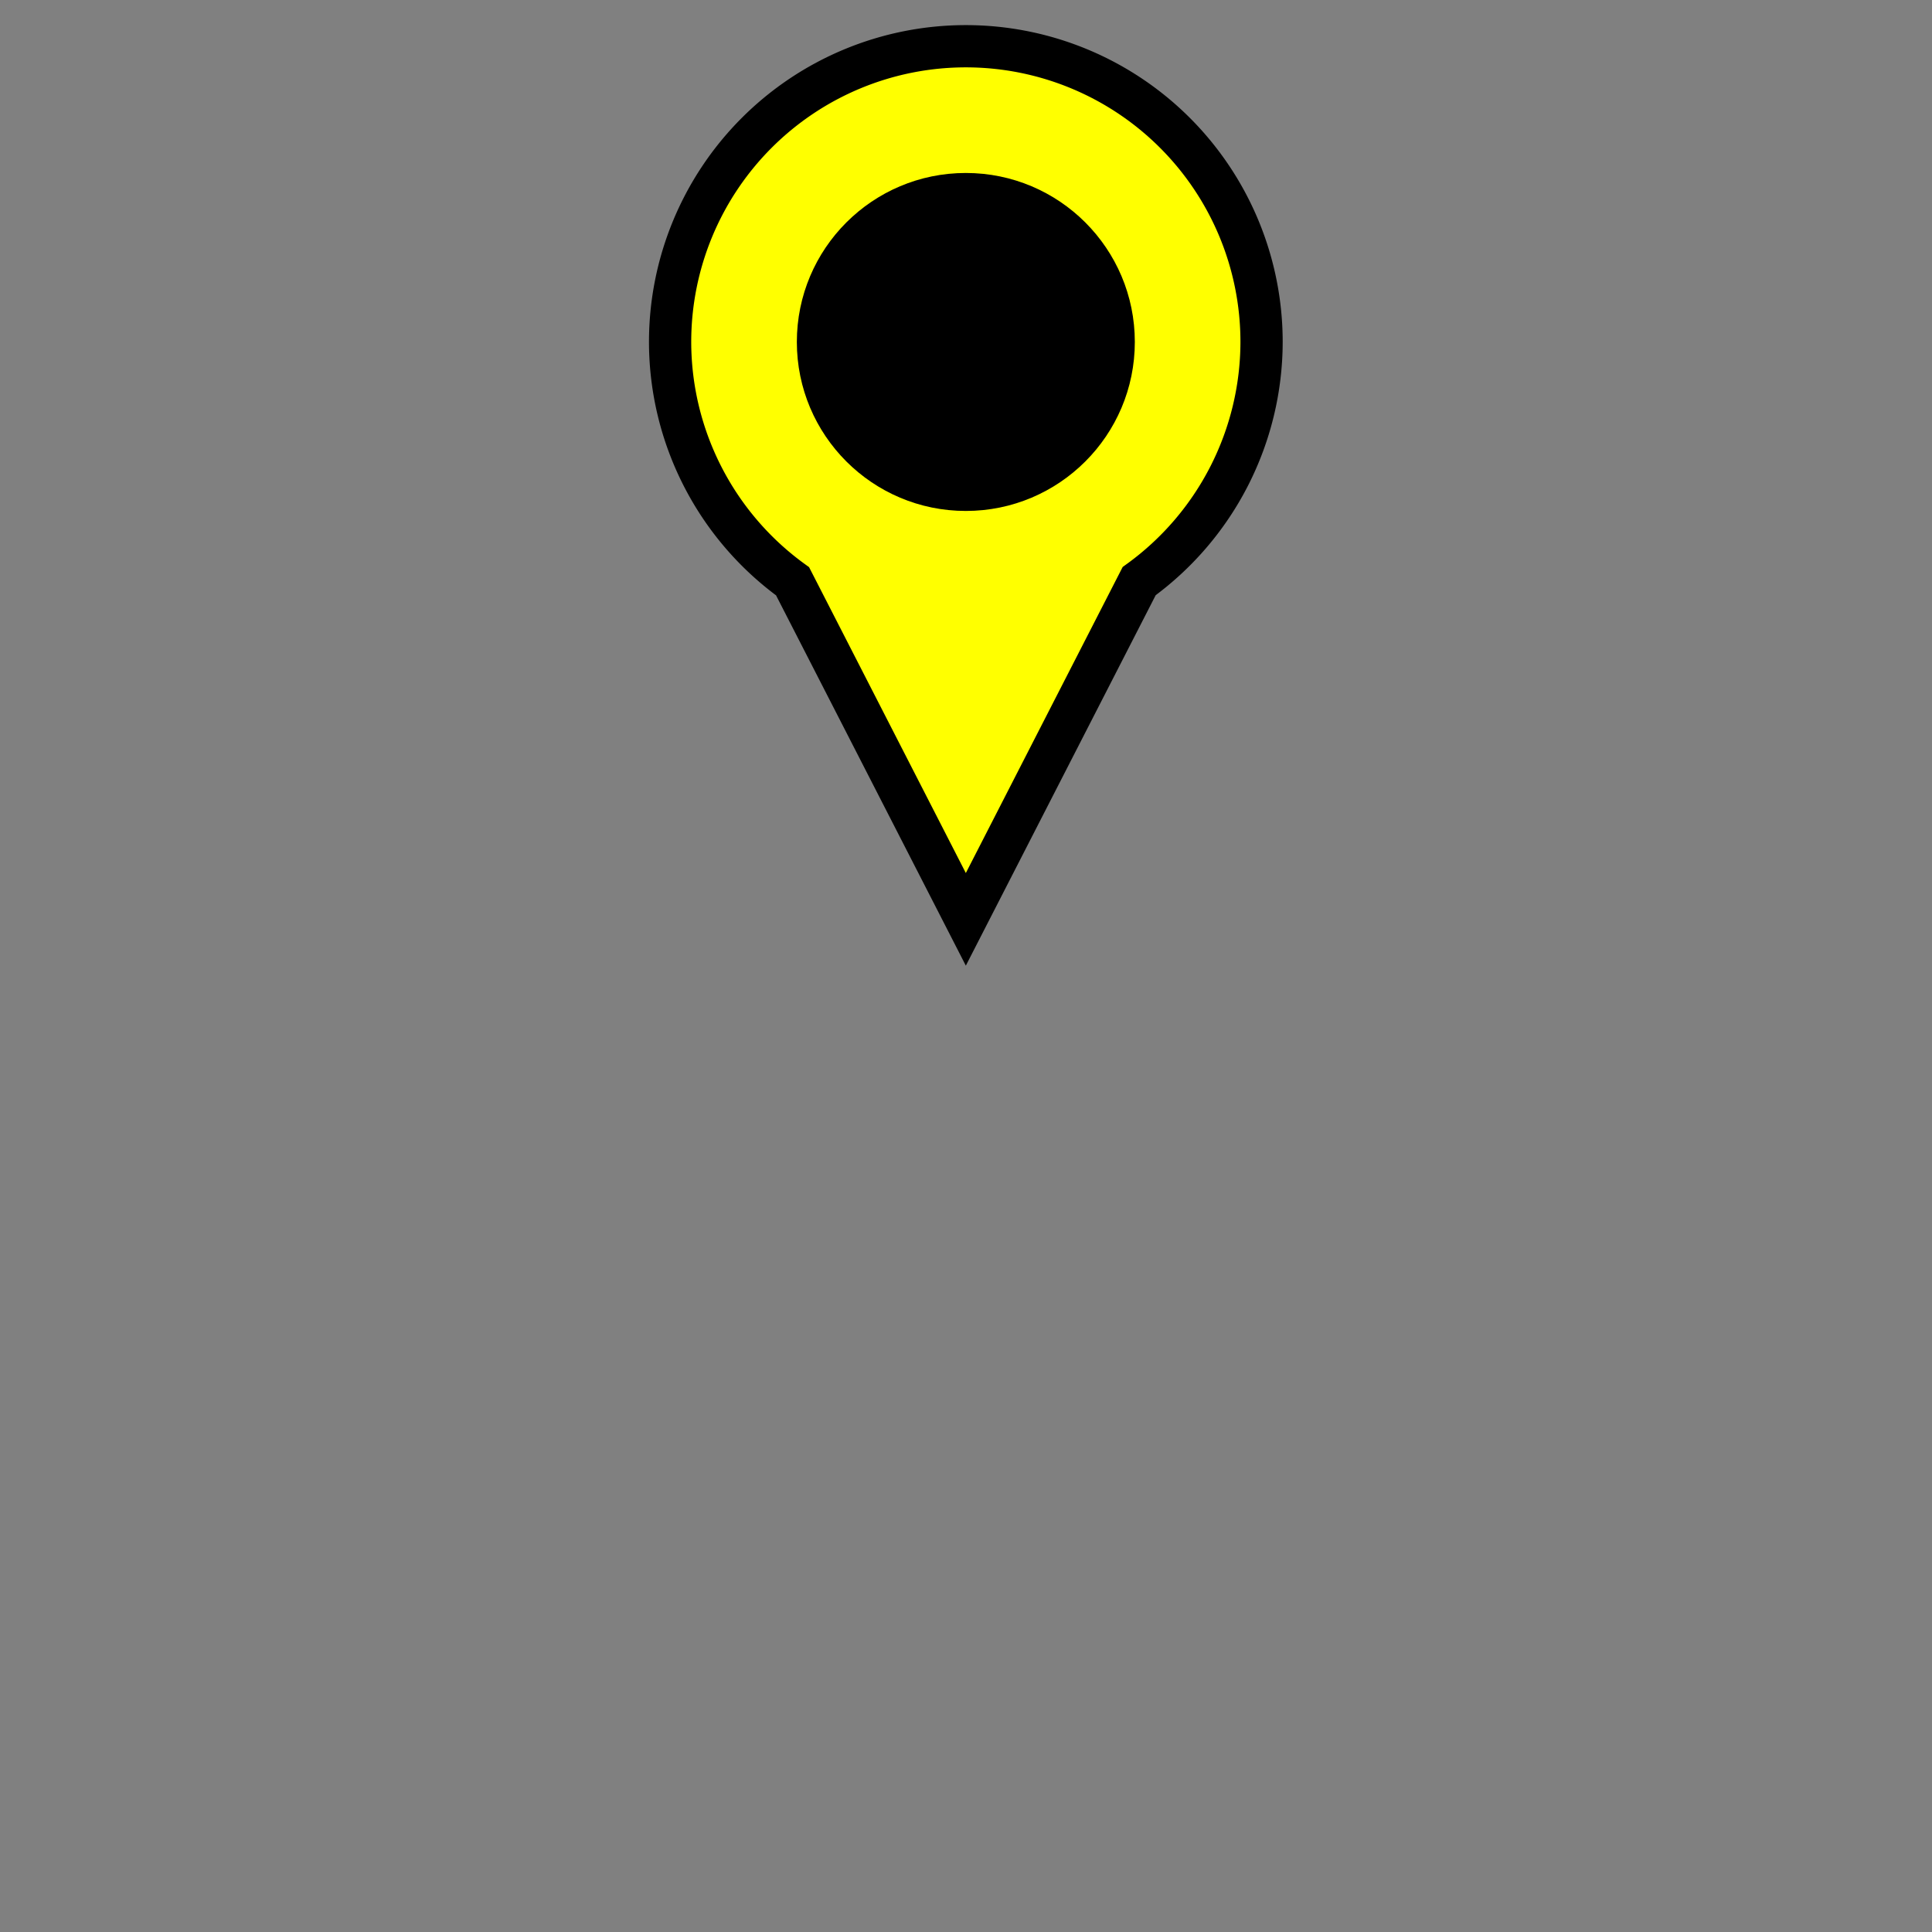 <?xml version="1.0" encoding="UTF-8" standalone="no"?>
<!-- Created with Inkscape (http://www.inkscape.org/) -->

<svg
   xmlns:dc="http://purl.org/dc/elements/1.1/"
   xmlns:cc="http://creativecommons.org/ns#"
   xmlns:rdf="http://www.w3.org/1999/02/22-rdf-syntax-ns#"
   xmlns:svg="http://www.w3.org/2000/svg"
   xmlns="http://www.w3.org/2000/svg"
   xmlns:xlink="http://www.w3.org/1999/xlink"
   xmlns:sodipodi="http://sodipodi.sourceforge.net/DTD/sodipodi-0.dtd"
   xmlns:inkscape="http://www.inkscape.org/namespaces/inkscape"
   width="128"
   height="128"
   id="svg2816"
   version="1.1"
   inkscape:version="0.92.3 (2405546, 2018-03-11)"
   sodipodi:docname="navigationPoint.svg"
   inkscape:export-filename="/home/grueni/Apps/GeoDiscoverer/Source/Media/pathDirection.png"
   inkscape:export-xdpi="90"
   inkscape:export-ydpi="90">
  <rect width="100%" height="100%" fill="#808080" stroke="none"/>
  <defs
     id="defs2818">
    <linearGradient
       id="linearGradient3709">
      <stop
         style="stop-color:#ffffff;stop-opacity:1;"
         offset="0"
         id="stop3711" />
      <stop
         style="stop-color:#7f7f7f;stop-opacity:1;"
         offset="1"
         id="stop3713" />
    </linearGradient>
    <inkscape:perspective
       sodipodi:type="inkscape:persp3d"
       inkscape:vp_x="0 : 32 : 1"
       inkscape:vp_y="0 : 1000 : 0"
       inkscape:vp_z="64 : 32 : 1"
       inkscape:persp3d-origin="32 : 21.333333 : 1"
       id="perspective2824" />
    <inkscape:perspective
       id="perspective2840"
       inkscape:persp3d-origin="0.5 : 0.33333333 : 1"
       inkscape:vp_z="1 : 0.5 : 1"
       inkscape:vp_y="0 : 1000 : 0"
       inkscape:vp_x="0 : 0.5 : 1"
       sodipodi:type="inkscape:persp3d" />
    <inkscape:perspective
       id="perspective2862"
       inkscape:persp3d-origin="0.5 : 0.33333333 : 1"
       inkscape:vp_z="1 : 0.5 : 1"
       inkscape:vp_y="0 : 1000 : 0"
       inkscape:vp_x="0 : 0.5 : 1"
       sodipodi:type="inkscape:persp3d" />
    <inkscape:perspective
       id="perspective2884"
       inkscape:persp3d-origin="0.5 : 0.33333333 : 1"
       inkscape:vp_z="1 : 0.5 : 1"
       inkscape:vp_y="0 : 1000 : 0"
       inkscape:vp_x="0 : 0.5 : 1"
       sodipodi:type="inkscape:persp3d" />
    <inkscape:perspective
       id="perspective4710"
       inkscape:persp3d-origin="0.5 : 0.33333333 : 1"
       inkscape:vp_z="1 : 0.5 : 1"
       inkscape:vp_y="0 : 1000 : 0"
       inkscape:vp_x="0 : 0.5 : 1"
       sodipodi:type="inkscape:persp3d" />
    <inkscape:perspective
       id="perspective4740"
       inkscape:persp3d-origin="0.5 : 0.33333333 : 1"
       inkscape:vp_z="1 : 0.5 : 1"
       inkscape:vp_y="0 : 1000 : 0"
       inkscape:vp_x="0 : 0.5 : 1"
       sodipodi:type="inkscape:persp3d" />
    <inkscape:perspective
       id="perspective4770"
       inkscape:persp3d-origin="0.5 : 0.33333333 : 1"
       inkscape:vp_z="1 : 0.5 : 1"
       inkscape:vp_y="0 : 1000 : 0"
       inkscape:vp_x="0 : 0.5 : 1"
       sodipodi:type="inkscape:persp3d" />
    <inkscape:perspective
       id="perspective4792"
       inkscape:persp3d-origin="0.5 : 0.33333333 : 1"
       inkscape:vp_z="1 : 0.5 : 1"
       inkscape:vp_y="0 : 1000 : 0"
       inkscape:vp_x="0 : 0.5 : 1"
       sodipodi:type="inkscape:persp3d" />
    <inkscape:perspective
       id="perspective4814"
       inkscape:persp3d-origin="0.5 : 0.33333333 : 1"
       inkscape:vp_z="1 : 0.5 : 1"
       inkscape:vp_y="0 : 1000 : 0"
       inkscape:vp_x="0 : 0.5 : 1"
       sodipodi:type="inkscape:persp3d" />
    <inkscape:perspective
       id="perspective4836"
       inkscape:persp3d-origin="0.5 : 0.33333333 : 1"
       inkscape:vp_z="1 : 0.5 : 1"
       inkscape:vp_y="0 : 1000 : 0"
       inkscape:vp_x="0 : 0.5 : 1"
       sodipodi:type="inkscape:persp3d" />
    <inkscape:perspective
       id="perspective4858"
       inkscape:persp3d-origin="0.5 : 0.33333333 : 1"
       inkscape:vp_z="1 : 0.5 : 1"
       inkscape:vp_y="0 : 1000 : 0"
       inkscape:vp_x="0 : 0.5 : 1"
       sodipodi:type="inkscape:persp3d" />
    <inkscape:perspective
       id="perspective4902"
       inkscape:persp3d-origin="0.5 : 0.33333333 : 1"
       inkscape:vp_z="1 : 0.5 : 1"
       inkscape:vp_y="0 : 1000 : 0"
       inkscape:vp_x="0 : 0.5 : 1"
       sodipodi:type="inkscape:persp3d" />
    <inkscape:perspective
       id="perspective4924"
       inkscape:persp3d-origin="0.5 : 0.33333333 : 1"
       inkscape:vp_z="1 : 0.5 : 1"
       inkscape:vp_y="0 : 1000 : 0"
       inkscape:vp_x="0 : 0.5 : 1"
       sodipodi:type="inkscape:persp3d" />
    <inkscape:perspective
       id="perspective4946"
       inkscape:persp3d-origin="0.5 : 0.33333333 : 1"
       inkscape:vp_z="1 : 0.5 : 1"
       inkscape:vp_y="0 : 1000 : 0"
       inkscape:vp_x="0 : 0.5 : 1"
       sodipodi:type="inkscape:persp3d" />
    <radialGradient
       inkscape:collect="always"
       xlink:href="#linearGradient3709"
       id="radialGradient3715"
       cx="28"
       cy="29"
       fx="28"
       fy="29"
       r="10.5"
       gradientTransform="matrix(2.35,0,0,1.126,-38.25,-0.66)"
       gradientUnits="userSpaceOnUse" />
    <radialGradient
       inkscape:collect="always"
       xlink:href="#linearGradient3709"
       id="radialGradient3725"
       gradientUnits="userSpaceOnUse"
       gradientTransform="matrix(2.35,0,0,1.126,-38.25,-0.66)"
       cx="28"
       cy="29"
       fx="28"
       fy="29"
       r="10.5" />
    <linearGradient
       inkscape:collect="always"
       xlink:href="#linearGradient5037"
       id="linearGradient4644"
       gradientUnits="userSpaceOnUse"
       x1="24.48"
       y1="-262.013"
       x2="48.476"
       y2="-262.013" />
    <linearGradient
       id="linearGradient5037">
      <stop
         style="stop-color:#ff0000;stop-opacity:1;"
         offset="0"
         id="stop5039" />
      <stop
         id="stop5045"
         offset="0.313"
         style="stop-color:#a60000;stop-opacity:1;" />
      <stop
         style="stop-color:#e30000;stop-opacity:1;"
         offset="0.605"
         id="stop5047" />
      <stop
         style="stop-color:#a60000;stop-opacity:1;"
         offset="1"
         id="stop5041" />
    </linearGradient>
    <radialGradient
       inkscape:collect="always"
       xlink:href="#linearGradient4728"
       id="radialGradient4646"
       gradientUnits="userSpaceOnUse"
       gradientTransform="matrix(1,0,0,0.222,0,-45.889)"
       cx="40.5"
       cy="-59"
       fx="40.5"
       fy="-59"
       r="4.5" />
    <linearGradient
       id="linearGradient4728">
      <stop
         style="stop-color:#191919;stop-opacity:1;"
         offset="0"
         id="stop4730" />
      <stop
         style="stop-color:#000000;stop-opacity:0;"
         offset="1"
         id="stop4732" />
    </linearGradient>
    <linearGradient
       inkscape:collect="always"
       xlink:href="#linearGradient4932"
       id="linearGradient4648"
       gradientUnits="userSpaceOnUse"
       gradientTransform="matrix(1.013,0,0,1,-18.766,-181)"
       x1="38.266"
       y1="-49.5"
       x2="43.234"
       y2="-49.5" />
    <linearGradient
       id="linearGradient4932">
      <stop
         style="stop-color:#727272;stop-opacity:1;"
         offset="0"
         id="stop4934" />
      <stop
         id="stop4942"
         offset="0.5"
         style="stop-color:#000000;stop-opacity:1;" />
      <stop
         style="stop-color:#727272;stop-opacity:1;"
         offset="1"
         id="stop4936" />
    </linearGradient>
    <linearGradient
       inkscape:collect="always"
       xlink:href="#linearGradient4932"
       id="linearGradient4650"
       gradientUnits="userSpaceOnUse"
       gradientTransform="matrix(1,0,0,0.729,0,-62.627)"
       x1="20"
       y1="-259.125"
       x2="25"
       y2="-259.125" />
    <linearGradient
       id="linearGradient5395">
      <stop
         style="stop-color:#727272;stop-opacity:1;"
         offset="0"
         id="stop5397" />
      <stop
         id="stop5399"
         offset="0.5"
         style="stop-color:#000000;stop-opacity:1;" />
      <stop
         style="stop-color:#727272;stop-opacity:1;"
         offset="1"
         id="stop5401" />
    </linearGradient>
    <radialGradient
       inkscape:collect="always"
       xlink:href="#linearGradient4962"
       id="radialGradient4652"
       gradientUnits="userSpaceOnUse"
       gradientTransform="matrix(1,0,0,0.923,0,-7.885)"
       cx="40.75"
       cy="-102.5"
       fx="40.75"
       fy="-102.5"
       r="3.25" />
    <linearGradient
       id="linearGradient4962">
      <stop
         style="stop-color:#535353;stop-opacity:1;"
         offset="0"
         id="stop4964" />
      <stop
         style="stop-color:#d2d2d2;stop-opacity:1;"
         offset="1"
         id="stop4966" />
    </linearGradient>
    <linearGradient
       inkscape:collect="always"
       xlink:href="#linearGradient5180"
       id="linearGradient4654"
       gradientUnits="userSpaceOnUse"
       gradientTransform="matrix(0.612,0,0,0.612,365.007,-52.085)"
       x1="24.48"
       y1="-262.013"
       x2="48.476"
       y2="-262.013" />
    <linearGradient
       id="linearGradient5180">
      <stop
         id="stop5182"
         offset="0"
         style="stop-color:#00ff00;stop-opacity:1;" />
      <stop
         style="stop-color:#009500;stop-opacity:1;"
         offset="0.313"
         id="stop5184" />
      <stop
         id="stop5186"
         offset="0.605"
         style="stop-color:#00ff00;stop-opacity:1;" />
      <stop
         id="stop5188"
         offset="1"
         style="stop-color:#009500;stop-opacity:1;" />
    </linearGradient>
    <radialGradient
       inkscape:collect="always"
       xlink:href="#linearGradient4728-18"
       id="radialGradient4656"
       gradientUnits="userSpaceOnUse"
       gradientTransform="matrix(1,0,0,0.222,0,-45.889)"
       cx="40.5"
       cy="-59"
       fx="40.5"
       fy="-59"
       r="4.5" />
    <linearGradient
       id="linearGradient4728-18">
      <stop
         style="stop-color:#191919;stop-opacity:1;"
         offset="0"
         id="stop4730-3" />
      <stop
         style="stop-color:#000000;stop-opacity:0;"
         offset="1"
         id="stop4732-0" />
    </linearGradient>
    <linearGradient
       inkscape:collect="always"
       xlink:href="#linearGradient4932-0"
       id="linearGradient4658"
       gradientUnits="userSpaceOnUse"
       gradientTransform="matrix(0.62,0,0,0.612,353.514,-162.939)"
       x1="38.266"
       y1="-49.5"
       x2="43.234"
       y2="-49.5" />
    <linearGradient
       id="linearGradient4932-0">
      <stop
         style="stop-color:#727272;stop-opacity:1;"
         offset="0"
         id="stop4934-4" />
      <stop
         id="stop4942-7"
         offset="0.5"
         style="stop-color:#000000;stop-opacity:1;" />
      <stop
         style="stop-color:#727272;stop-opacity:1;"
         offset="1"
         id="stop4936-4" />
    </linearGradient>
    <linearGradient
       inkscape:collect="always"
       xlink:href="#linearGradient4932-0"
       id="linearGradient4660"
       gradientUnits="userSpaceOnUse"
       gradientTransform="matrix(0.612,0,0,0.446,365.007,-90.441)"
       x1="20"
       y1="-259.125"
       x2="25"
       y2="-259.125" />
    <linearGradient
       id="linearGradient5423">
      <stop
         style="stop-color:#727272;stop-opacity:1;"
         offset="0"
         id="stop5425" />
      <stop
         id="stop5427"
         offset="0.5"
         style="stop-color:#000000;stop-opacity:1;" />
      <stop
         style="stop-color:#727272;stop-opacity:1;"
         offset="1"
         id="stop5429" />
    </linearGradient>
    <radialGradient
       inkscape:collect="always"
       xlink:href="#linearGradient4962-3"
       id="radialGradient4662"
       gradientUnits="userSpaceOnUse"
       gradientTransform="matrix(1,0,0,0.923,0,-7.885)"
       cx="40.75"
       cy="-102.5"
       fx="40.75"
       fy="-102.5"
       r="3.25" />
    <linearGradient
       id="linearGradient4962-3">
      <stop
         style="stop-color:#535353;stop-opacity:1;"
         offset="0"
         id="stop4964-7" />
      <stop
         style="stop-color:#d2d2d2;stop-opacity:1;"
         offset="1"
         id="stop4966-3" />
    </linearGradient>
    <linearGradient
       inkscape:collect="always"
       xlink:href="#linearGradient5180"
       id="linearGradient5599"
       gradientUnits="userSpaceOnUse"
       gradientTransform="matrix(0.612,0,0,0.612,365.007,-52.085)"
       x1="24.48"
       y1="-262.013"
       x2="48.476"
       y2="-262.013" />
    <radialGradient
       inkscape:collect="always"
       xlink:href="#linearGradient4728-18"
       id="radialGradient5601"
       gradientUnits="userSpaceOnUse"
       gradientTransform="matrix(1,0,0,0.222,0,-45.889)"
       cx="40.5"
       cy="-59"
       fx="40.5"
       fy="-59"
       r="4.5" />
    <linearGradient
       inkscape:collect="always"
       xlink:href="#linearGradient4932-0"
       id="linearGradient5603"
       gradientUnits="userSpaceOnUse"
       gradientTransform="matrix(0.62,0,0,0.612,353.514,-162.939)"
       x1="38.266"
       y1="-49.5"
       x2="43.234"
       y2="-49.5" />
    <linearGradient
       inkscape:collect="always"
       xlink:href="#linearGradient4932-0"
       id="linearGradient5605"
       gradientUnits="userSpaceOnUse"
       gradientTransform="matrix(0.612,0,0,0.446,365.007,-90.441)"
       x1="20"
       y1="-259.125"
       x2="25"
       y2="-259.125" />
    <radialGradient
       inkscape:collect="always"
       xlink:href="#linearGradient4962-3"
       id="radialGradient5607"
       gradientUnits="userSpaceOnUse"
       gradientTransform="matrix(1,0,0,0.923,0,-7.885)"
       cx="40.75"
       cy="-102.5"
       fx="40.75"
       fy="-102.5"
       r="3.25" />
    <linearGradient
       inkscape:collect="always"
       xlink:href="#linearGradient5037"
       id="linearGradient5623"
       gradientUnits="userSpaceOnUse"
       x1="24.48"
       y1="-262.013"
       x2="48.476"
       y2="-262.013" />
    <radialGradient
       inkscape:collect="always"
       xlink:href="#linearGradient4728"
       id="radialGradient5625"
       gradientUnits="userSpaceOnUse"
       gradientTransform="matrix(1,0,0,0.222,0,-45.889)"
       cx="40.5"
       cy="-59"
       fx="40.5"
       fy="-59"
       r="4.5" />
    <linearGradient
       inkscape:collect="always"
       xlink:href="#linearGradient4932"
       id="linearGradient5627"
       gradientUnits="userSpaceOnUse"
       gradientTransform="matrix(1.013,0,0,1,-18.766,-181)"
       x1="38.266"
       y1="-49.5"
       x2="43.234"
       y2="-49.5" />
    <linearGradient
       inkscape:collect="always"
       xlink:href="#linearGradient4932"
       id="linearGradient5629"
       gradientUnits="userSpaceOnUse"
       gradientTransform="matrix(1,0,0,0.729,0,-62.627)"
       x1="20"
       y1="-259.125"
       x2="25"
       y2="-259.125" />
    <radialGradient
       inkscape:collect="always"
       xlink:href="#linearGradient4962"
       id="radialGradient5631"
       gradientUnits="userSpaceOnUse"
       gradientTransform="matrix(1,0,0,0.923,0,-7.885)"
       cx="40.75"
       cy="-102.5"
       fx="40.75"
       fy="-102.5"
       r="3.25" />
  </defs>
  <sodipodi:namedview
     id="base"
     pagecolor="#ffffff"
     bordercolor="#666666"
     borderopacity="1.0"
     inkscape:pageopacity="0.0"
     inkscape:pageshadow="2"
     inkscape:zoom="11.313708"
     inkscape:cx="21.942099"
     inkscape:cy="69.859063"
     inkscape:current-layer="layer1"
     showgrid="true"
     inkscape:document-units="px"
     inkscape:grid-bbox="true"
     inkscape:snap-grids="true"
     inkscape:snap-bbox="false"
     inkscape:window-width="3840"
     inkscape:window-height="2031"
     inkscape:window-x="0"
     inkscape:window-y="55"
     inkscape:window-maximized="1"
     showguides="true"
     inkscape:guide-bbox="true">
    <inkscape:grid
       type="xygrid"
       id="grid2826"
       empspacing="5"
       visible="true"
       enabled="true"
       snapvisiblegridlinesonly="true" />
    <sodipodi:guide
       orientation="0,1"
       position="64,64"
       id="guide5609"
       inkscape:locked="false"
       inkscape:label=""
       inkscape:color="rgb(0,0,255)" />
    <sodipodi:guide
       orientation="1,0"
       position="64,64"
       id="guide5611"
       inkscape:locked="false"
       inkscape:label=""
       inkscape:color="rgb(0,0,255)" />
  </sodipodi:namedview>
  <g
     id="layer1"
     inkscape:label="Layer 1"
     inkscape:groupmode="layer"
     transform="translate(0,64)">
    <g
       id="g4400"
       transform="matrix(0.933,0,0,0.933,34.133,-61.87)">
      <path
         id="path3487"
         d="M 32,1 A 21,21 0 0 0 11,22 21,21 0 0 0 19.697,38.994 L 32,63 44.309,38.982 A 21,21 0 0 0 53,22 21,21 0 0 0 32,1 Z"
         style="fill:#ffff00;fill-opacity:1;fill-rule:evenodd;stroke:#000000;stroke-width:3;stroke-miterlimit:4;stroke-dasharray:none;stroke-opacity:1"
         inkscape:connector-curvature="0" />
      <circle
         r="12"
         cy="22"
         cx="32"
         id="path4329"
         style="fill:#000000;fill-opacity:1;stroke:none;stroke-width:0;stroke-miterlimit:4;stroke-dasharray:none;stroke-opacity:1" />
    </g>
  </g>
</svg>
